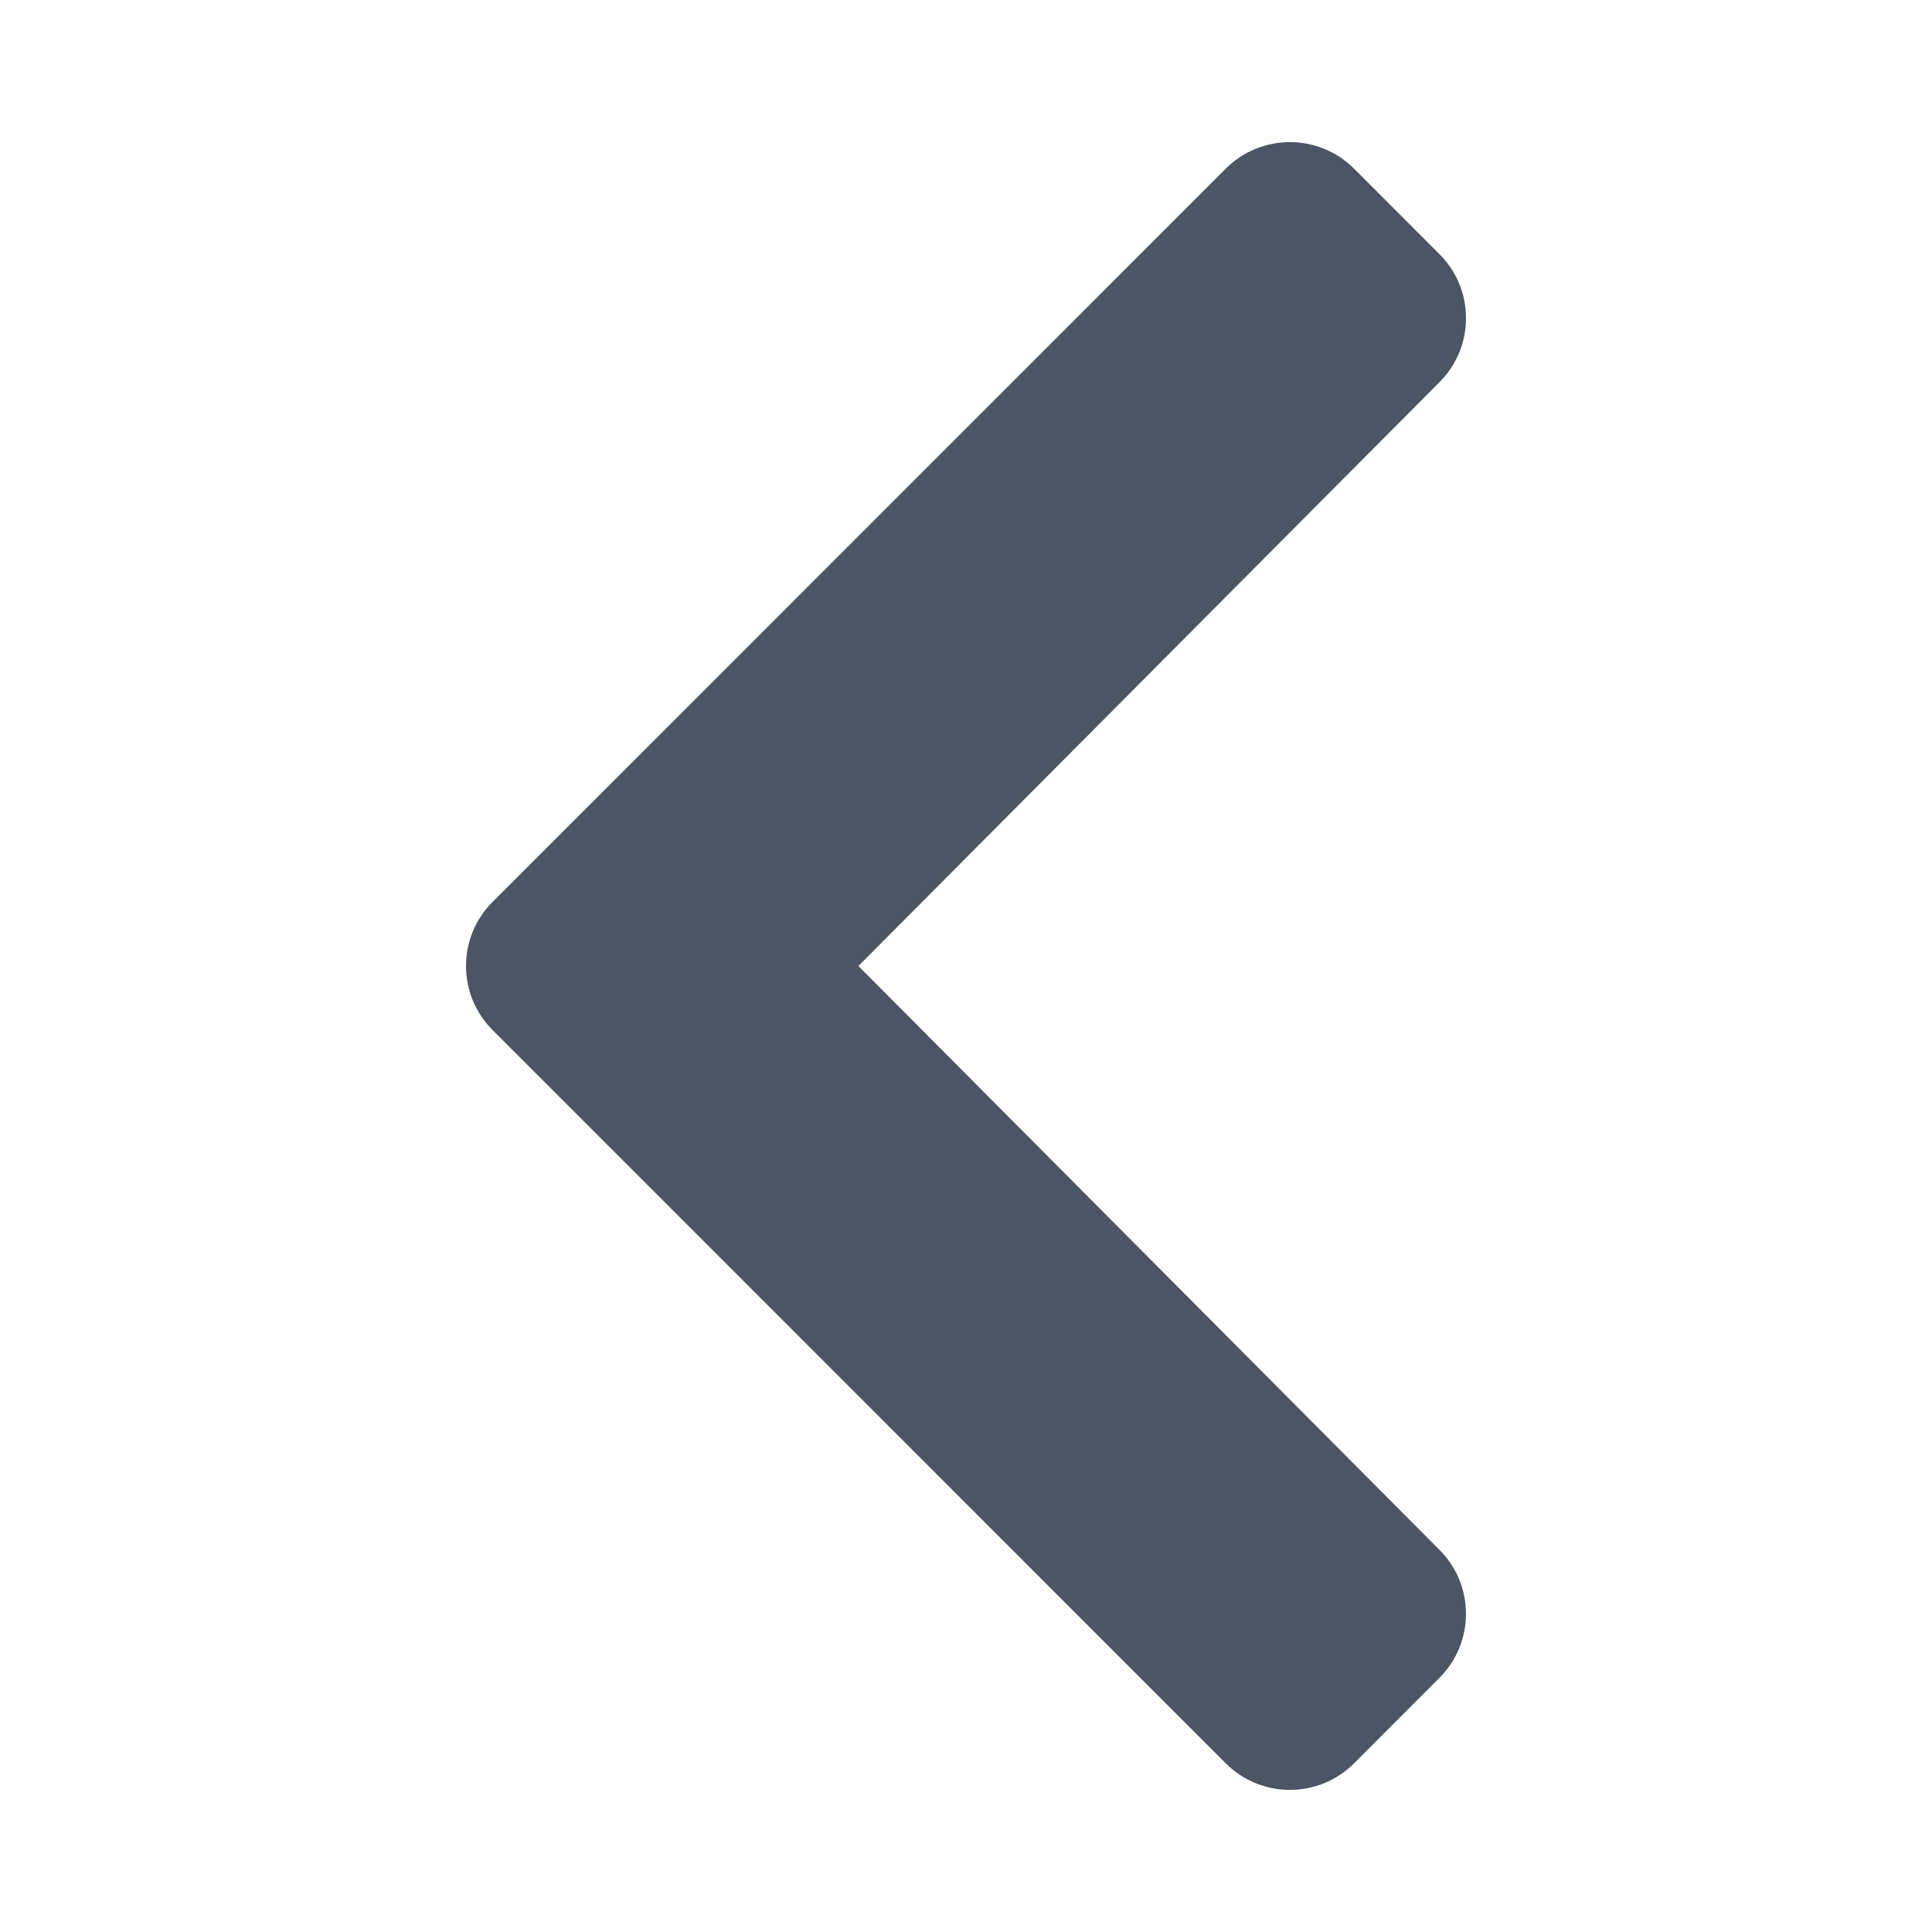 <svg width="16" height="16" viewBox="0 0 16 16" fill="none" xmlns="http://www.w3.org/2000/svg">
<g clip-path="url(#clip0_739_2778)">
<mask id="mask0_739_2778" style="mask-type:luminance" maskUnits="userSpaceOnUse" x="0" y="0" width="16" height="16">
<rect width="16" height="16" fill="white"/>
</mask>
<g mask="url(#mask0_739_2778)">
<path d="M4.079 7.47L10.152 1.396C10.445 1.104 10.92 1.104 11.213 1.396L11.921 2.105C12.214 2.397 12.214 2.871 11.922 3.164L7.109 8L11.922 12.836C12.214 13.129 12.213 13.603 11.921 13.895L11.213 14.604C10.92 14.896 10.445 14.896 10.152 14.604L4.079 8.53C3.786 8.237 3.786 7.762 4.079 7.47Z" fill="#4B5563"/>
</g>
</g>
<defs>
<clipPath id="clip0_739_2778">
<rect width="16" height="16" fill="white"/>
</clipPath>
</defs>
</svg>
